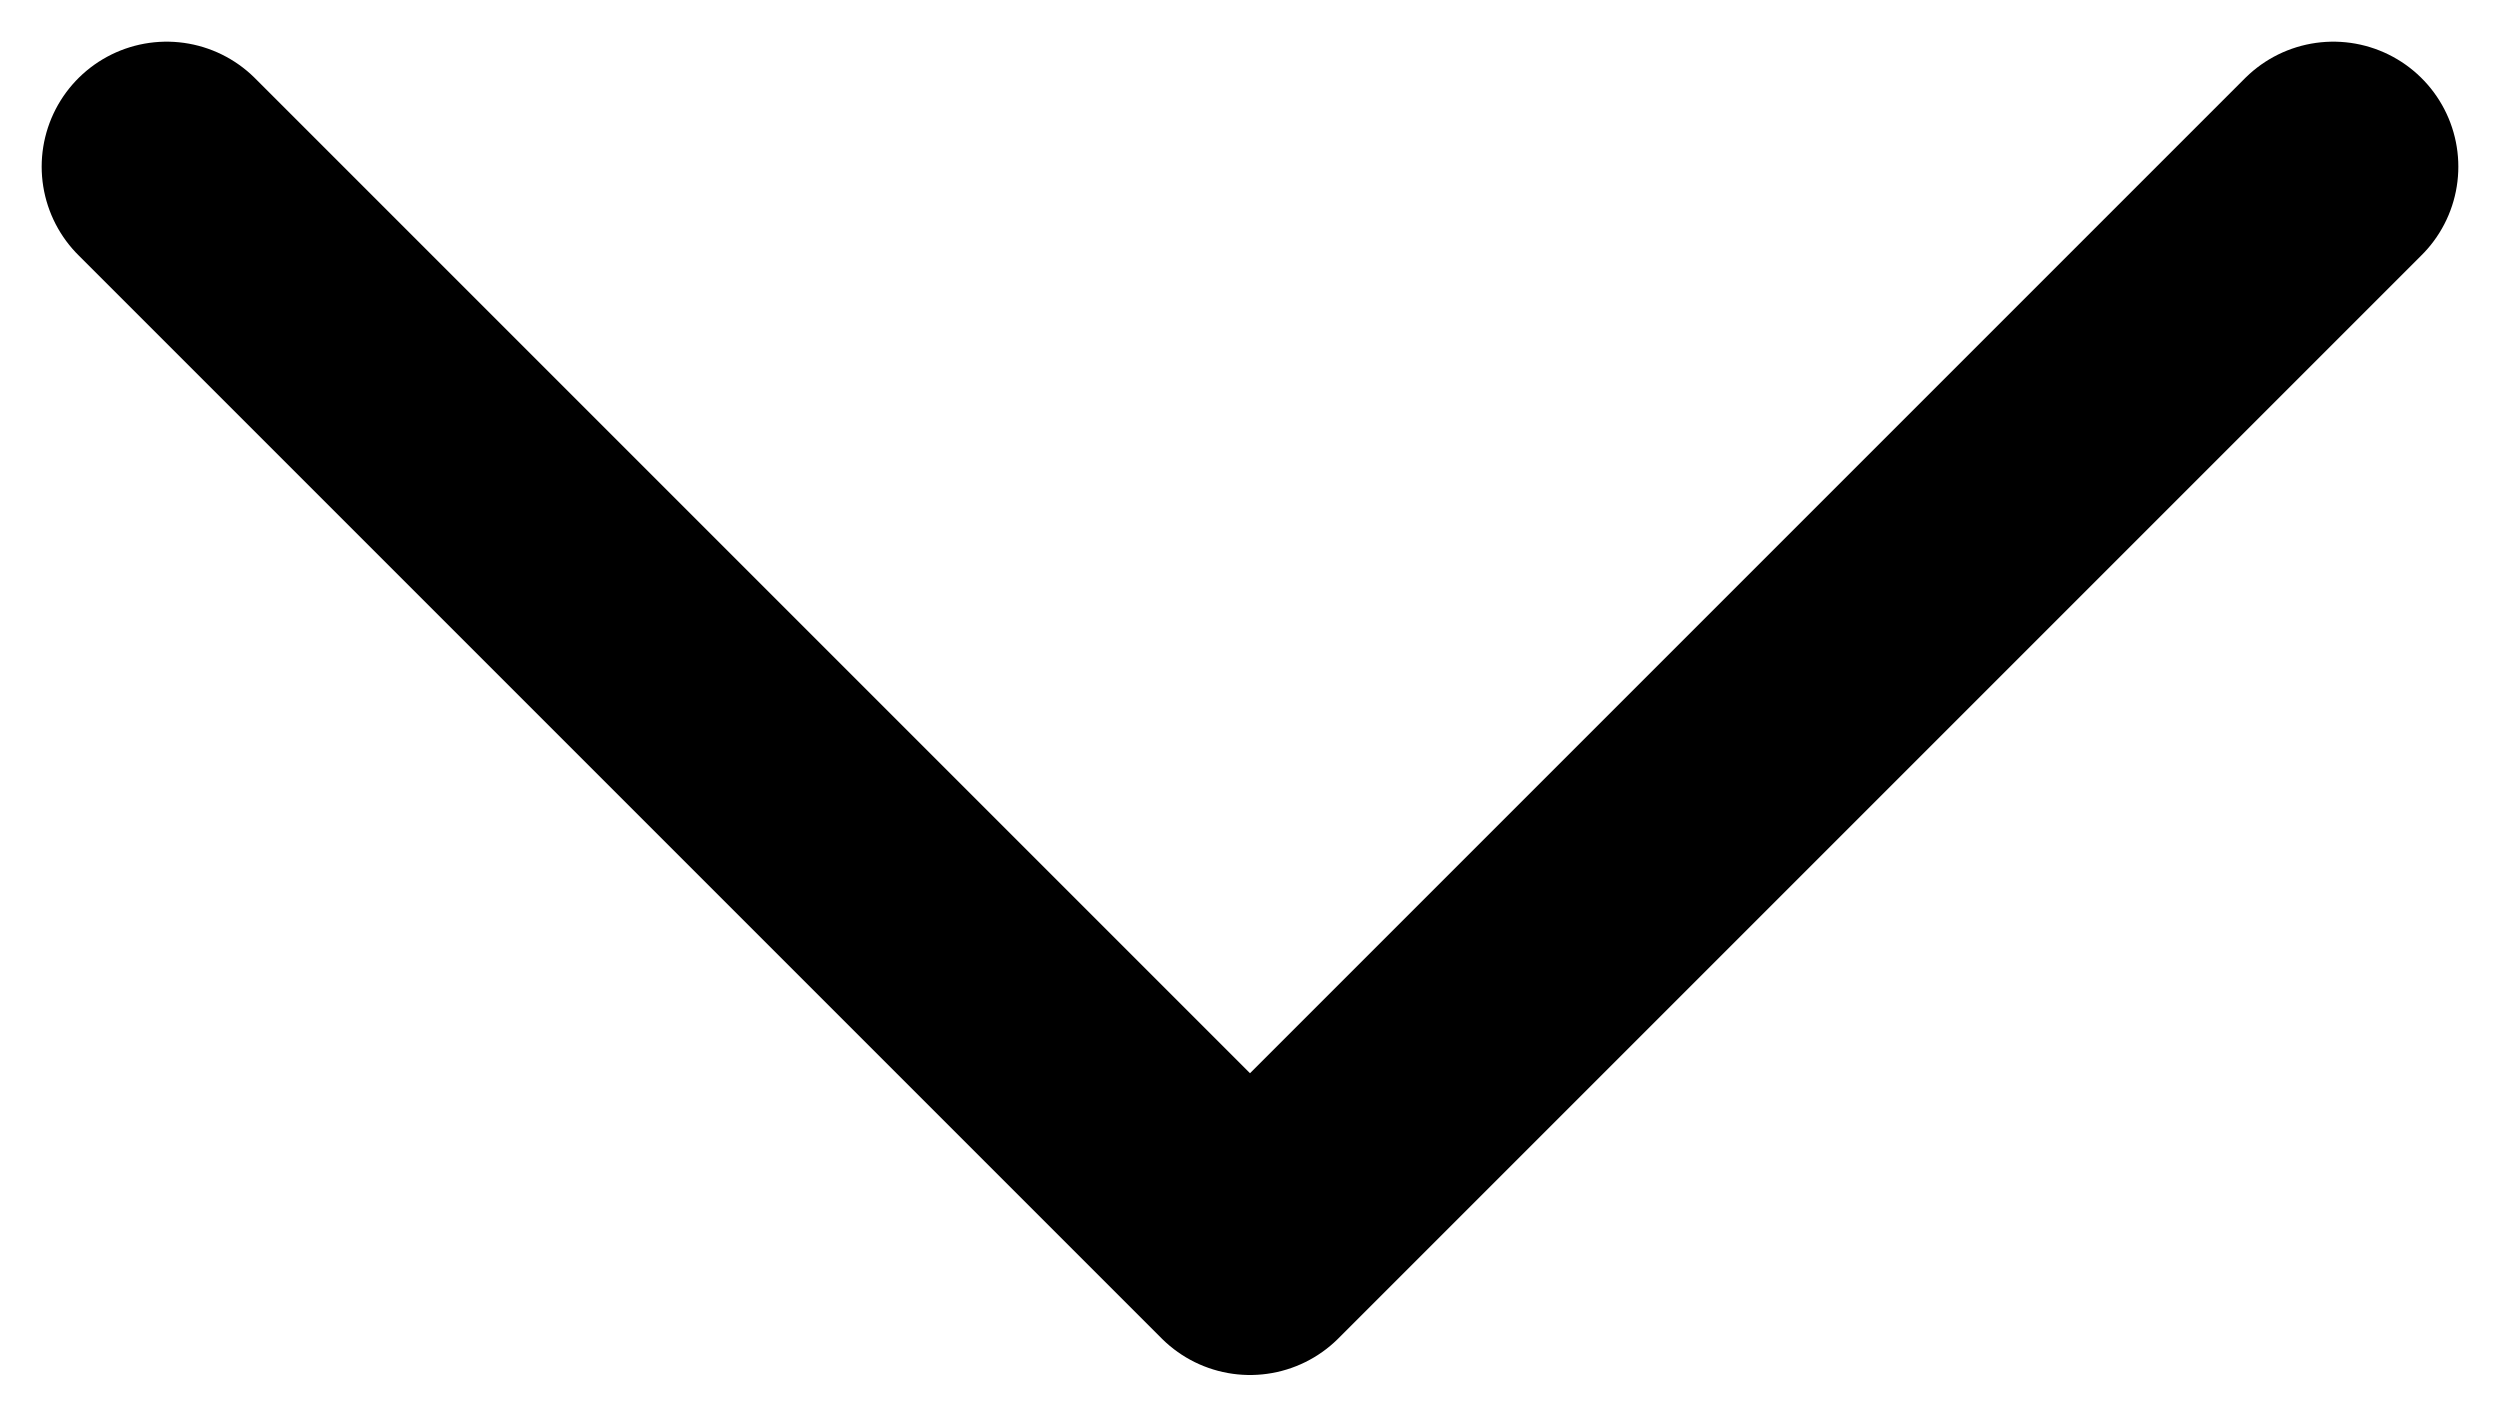 <svg width="30" height="17" viewBox="0 0 30 17" fill="none" xmlns="http://www.w3.org/2000/svg">
<path d="M2 2L15 15L28 2" stroke="black" stroke-width="3" stroke-linecap="round" stroke-linejoin="round"/>
</svg>
